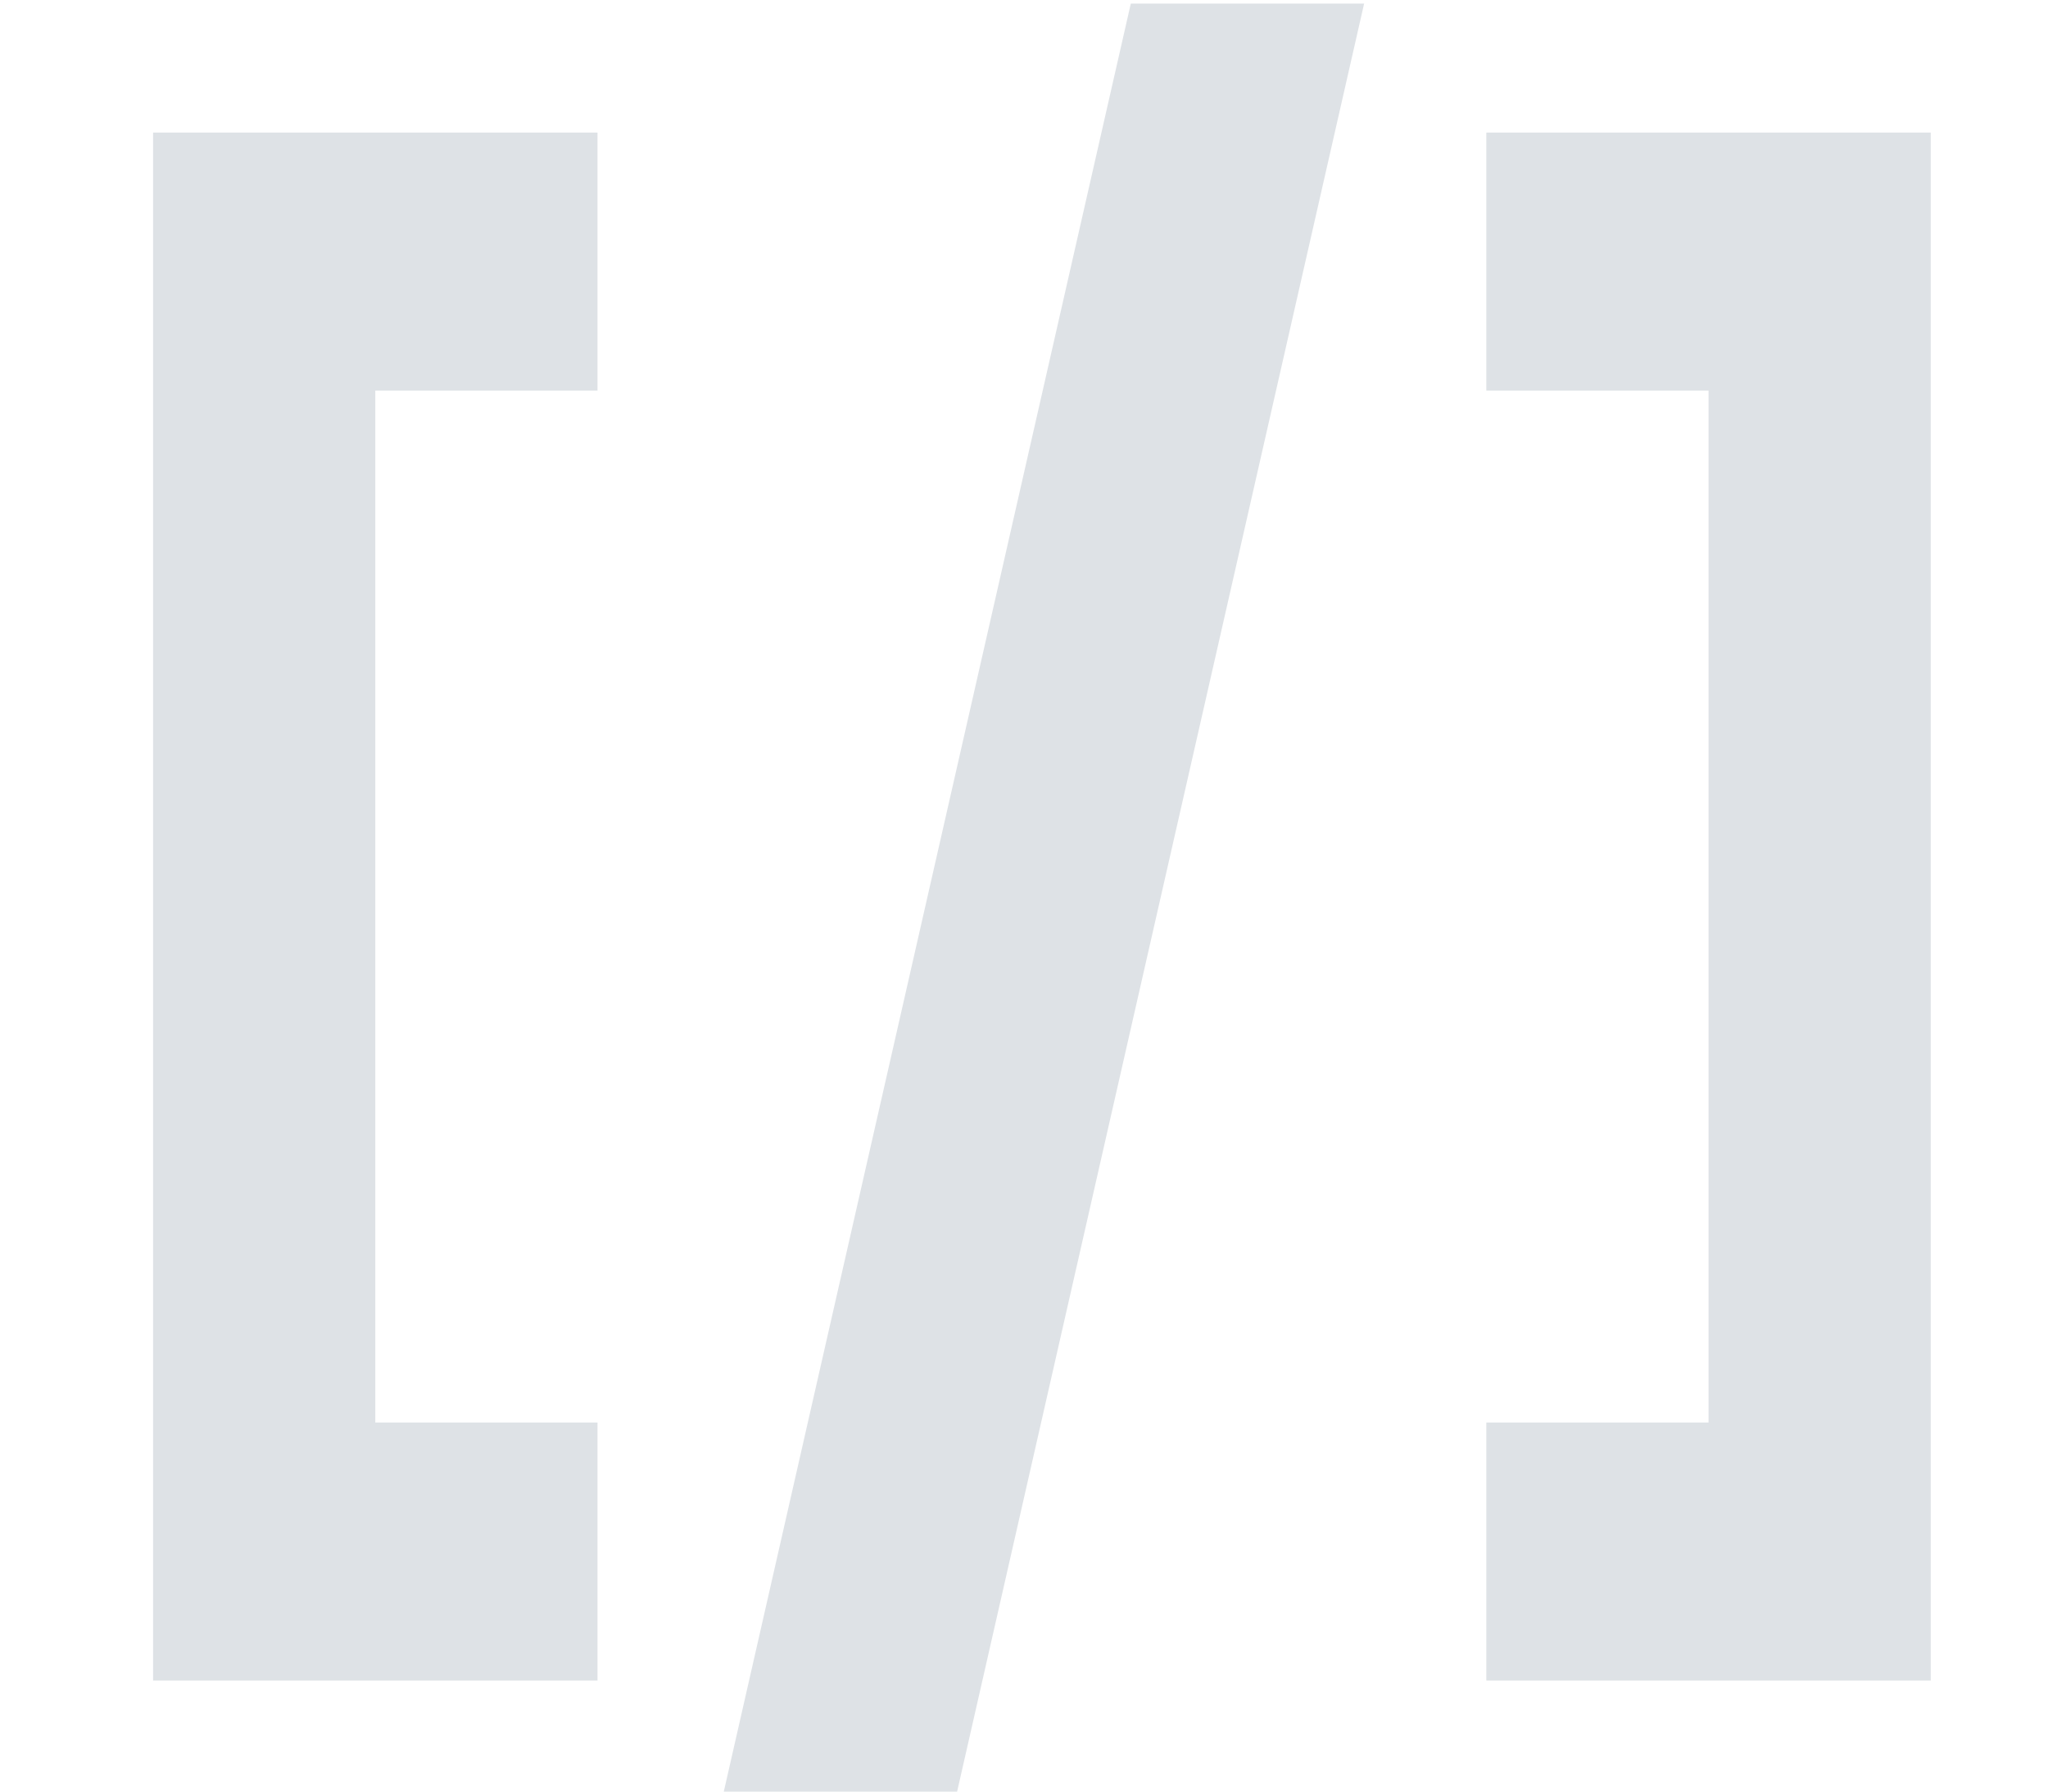 <?xml version="1.0" encoding="UTF-8" standalone="no"?>
<!-- Uploaded to: SVG Repo, www.svgrepo.com, Generator: SVG Repo Mixer Tools -->

<svg
   width="16"
   height="14"
   viewBox="0 0 0.5 0.5"
   version="1.1"
   id="svg1"
   sodipodi:docname="shortcode.svg"
   inkscape:version="1.3.2 (091e20e, 2023-11-25, custom)"
   xmlns:inkscape="http://www.inkscape.org/namespaces/inkscape"
   xmlns:sodipodi="http://sodipodi.sourceforge.net/DTD/sodipodi-0.dtd"
   xmlns="http://www.w3.org/2000/svg"
   xmlns:svg="http://www.w3.org/2000/svg">
  <defs
     id="defs1" />
  <sodipodi:namedview
     id="namedview1"
     pagecolor="#ffffff"
     bordercolor="#000000"
     borderopacity="0.25"
     inkscape:showpageshadow="2"
     inkscape:pageopacity="0.0"
     inkscape:pagecheckerboard="0"
     inkscape:deskcolor="#d1d1d1"
     inkscape:zoom="23.560798"
     inkscape:cx="23.938069"
     inkscape:cy="5.5388617"
     inkscape:window-width="1920"
     inkscape:window-height="1009"
     inkscape:window-x="1912"
     inkscape:window-y="-8"
     inkscape:window-maximized="1"
     inkscape:current-layer="svg1" />
  <rect
     x="0"
     fill="none"
     width="20"
     height="20"
     id="rect1"
     y="0" />
  <g
     id="g1"
     transform="matrix(0.031,0,0,0.036,-0.055,-0.107)">
    <path fill="#dee2e6"
       d="M 6,14 H 4 V 6 H 6 V 4 H 2 v 12 h 4 m 1.1,1 H 9.2 L 12.9,3 H 10.8 M 14,4 v 2 h 2 v 8 h -2 v 2 h 4 V 4"
       id="path1" />
  </g>
</svg>
